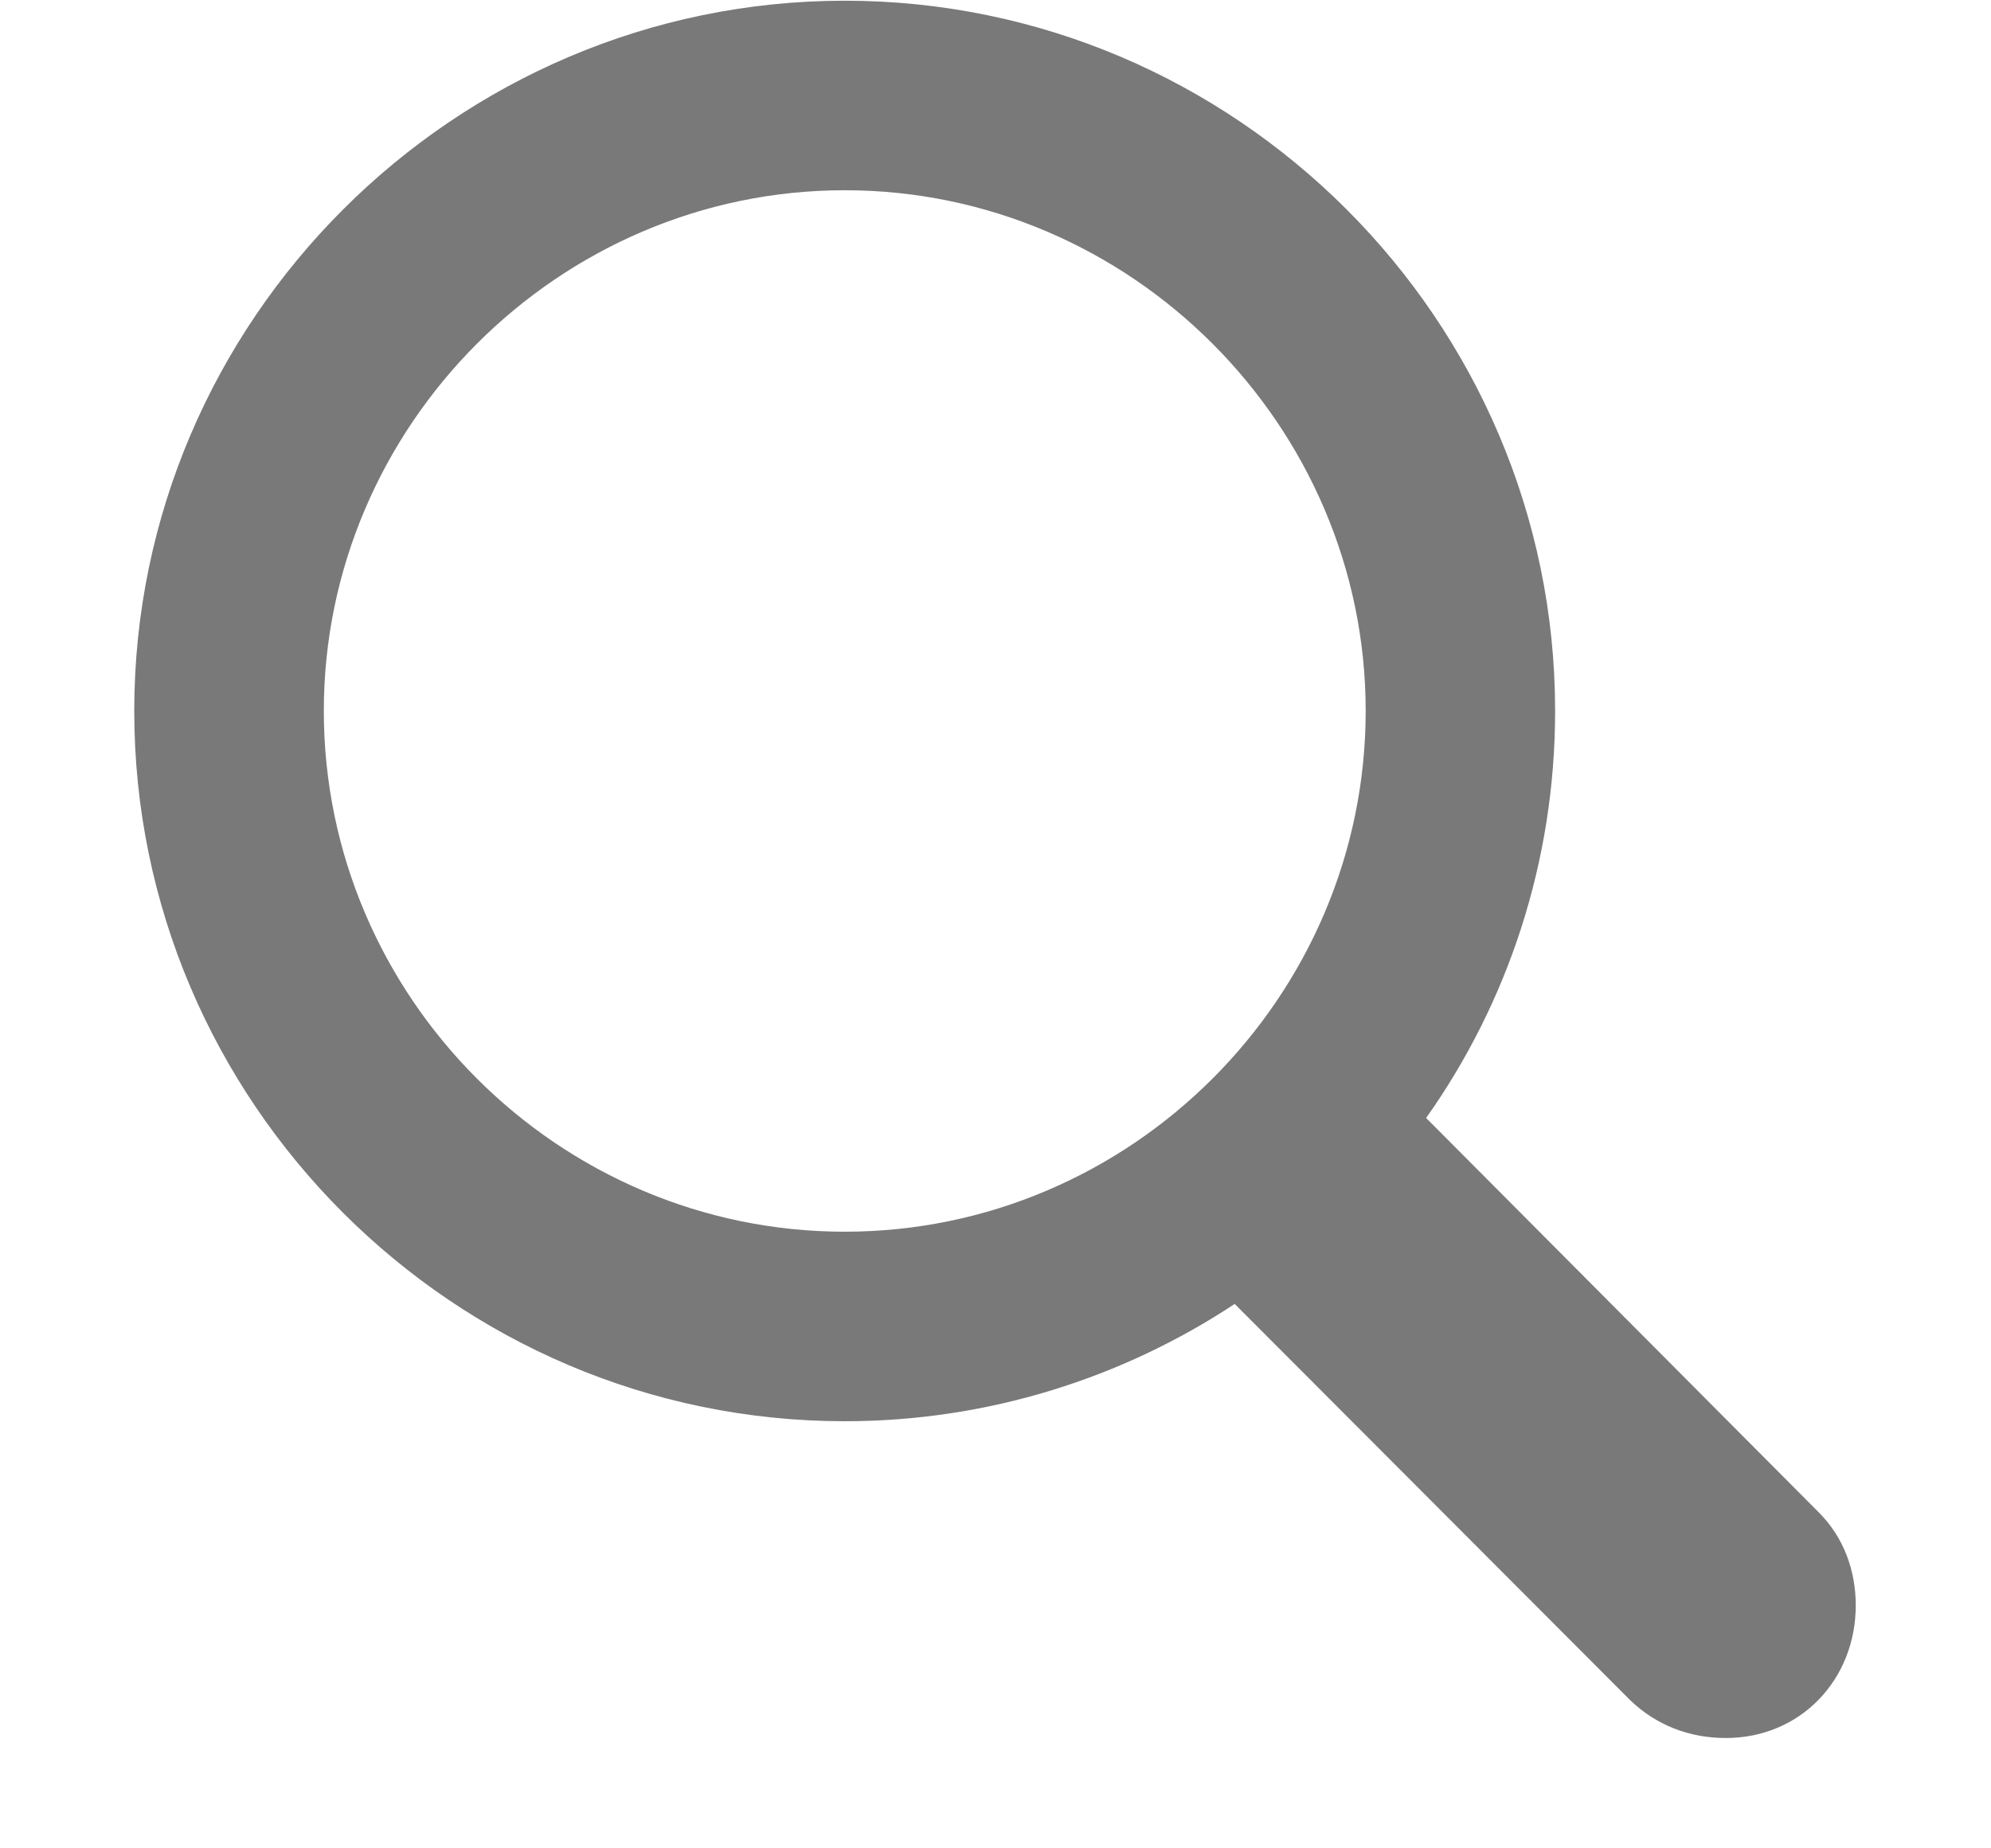 <svg width="14" height="13" viewBox="0 0 14 13" fill="none" xmlns="http://www.w3.org/2000/svg">
<g style="mix-blend-mode:luminosity">
<path d="M5.94 9.996C6.949 9.996 7.895 9.691 8.682 9.171L11.462 11.957C11.646 12.135 11.881 12.224 12.135 12.224C12.662 12.224 13.049 11.812 13.049 11.291C13.049 11.05 12.967 10.815 12.789 10.637L10.028 7.863C10.599 7.057 10.935 6.067 10.935 5C10.935 2.252 8.688 0.005 5.94 0.005C3.198 0.005 0.944 2.252 0.944 5C0.944 7.749 3.191 9.996 5.94 9.996ZM5.94 8.663C3.928 8.663 2.277 7.013 2.277 5C2.277 2.995 3.928 1.338 5.94 1.338C7.952 1.338 9.603 2.995 9.603 5C9.603 7.013 7.952 8.663 5.94 8.663Z" fill="#797979"/>
</g>
</svg>
